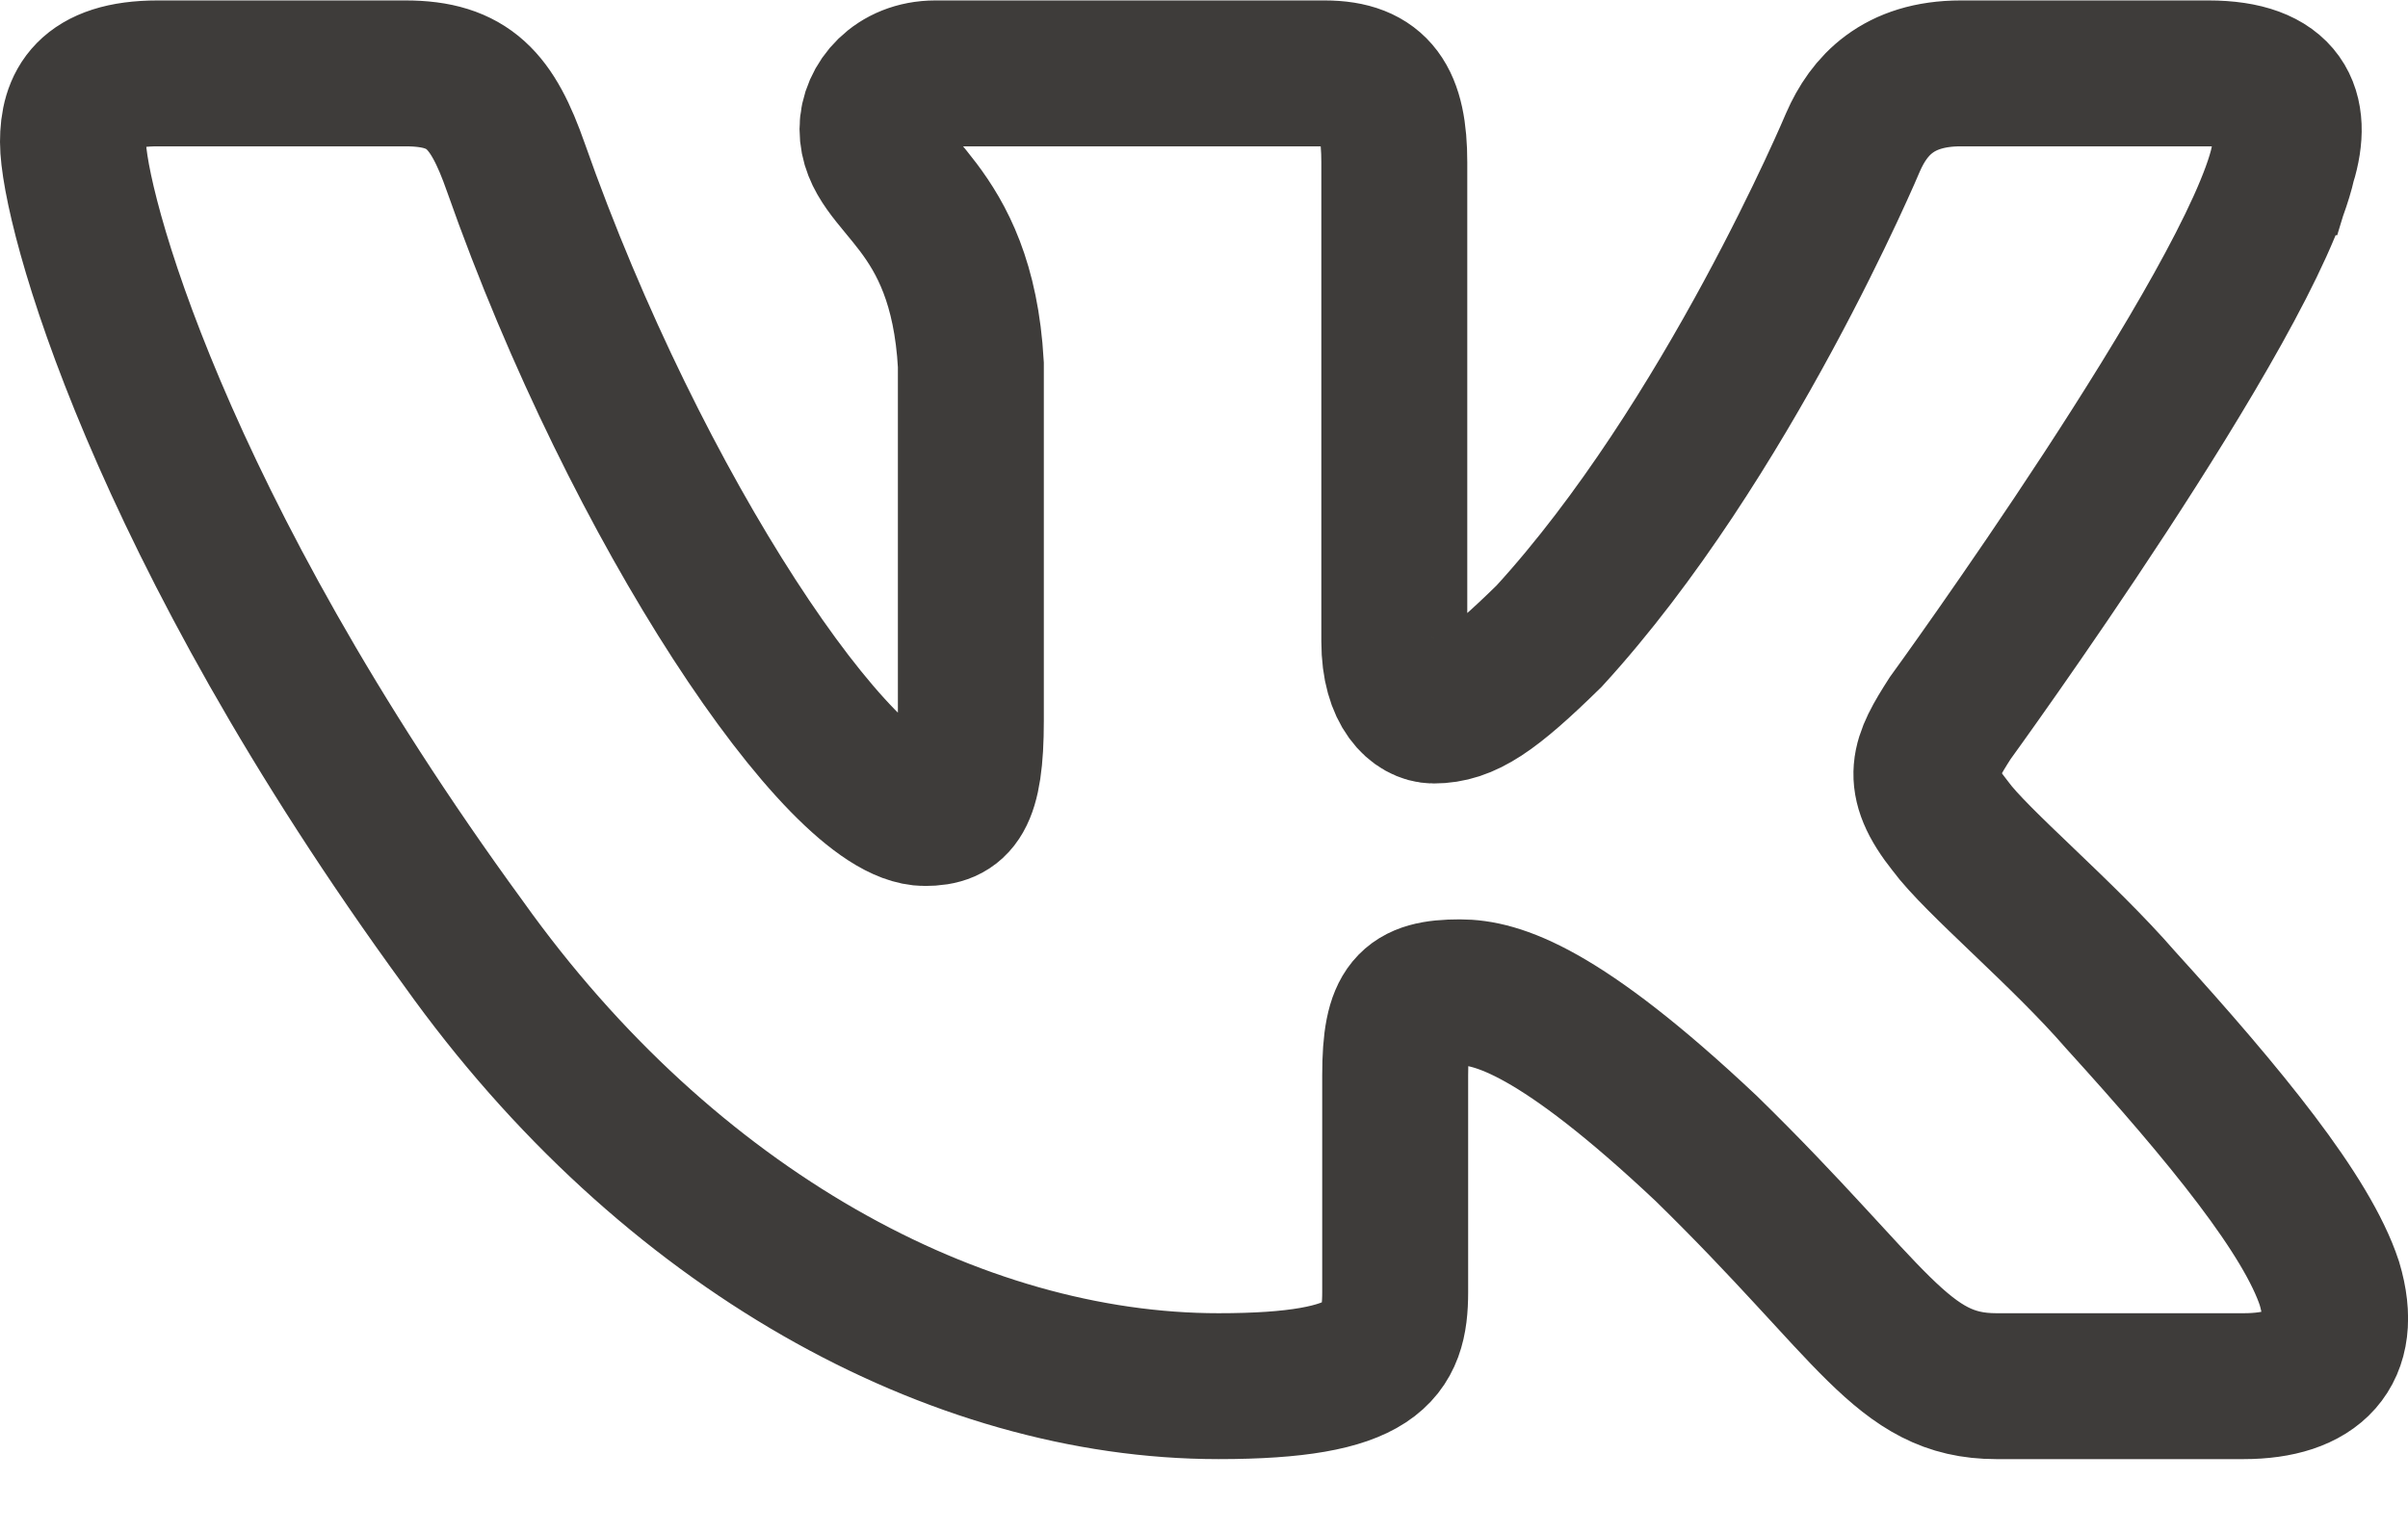 <svg width="33" height="21" viewBox="0 0 33 21" fill="none" xmlns="http://www.w3.org/2000/svg">
<path fill-rule="evenodd" clip-rule="evenodd" d="M31.29 2.225C31.505 1.523 31.29 1.006 30.263 1.006H26.873C26.01 1.006 25.612 1.452 25.396 1.945C25.396 1.945 23.672 6.053 21.229 8.721C20.439 9.495 20.08 9.74 19.648 9.74C19.433 9.74 19.108 9.495 19.108 8.792V2.225C19.108 1.382 18.871 1.006 18.152 1.006H12.82C12.282 1.006 11.957 1.397 11.957 1.769C11.957 2.567 13.179 2.752 13.305 4.999V9.881C13.305 10.951 13.107 11.145 12.676 11.145C11.526 11.145 8.73 7.018 7.07 2.296C6.748 1.377 6.423 1.006 5.556 1.006H2.163C1.194 1.006 1 1.452 1 1.945C1 2.821 2.15 7.176 6.354 12.936C9.157 16.869 13.103 19.002 16.698 19.002C18.854 19.002 19.12 18.529 19.12 17.712V14.739C19.12 13.792 19.324 13.603 20.007 13.603C20.511 13.603 21.373 13.85 23.385 15.746C25.684 17.994 26.063 19.002 27.357 19.002H30.748C31.716 19.002 32.202 18.529 31.923 17.593C31.616 16.662 30.518 15.311 29.062 13.708C28.272 12.796 27.086 11.812 26.725 11.32C26.223 10.689 26.366 10.408 26.725 9.846C26.725 9.846 30.859 4.157 31.289 2.225H31.29Z" stroke="#3E3C3A" stroke-width="2"/>
</svg>

